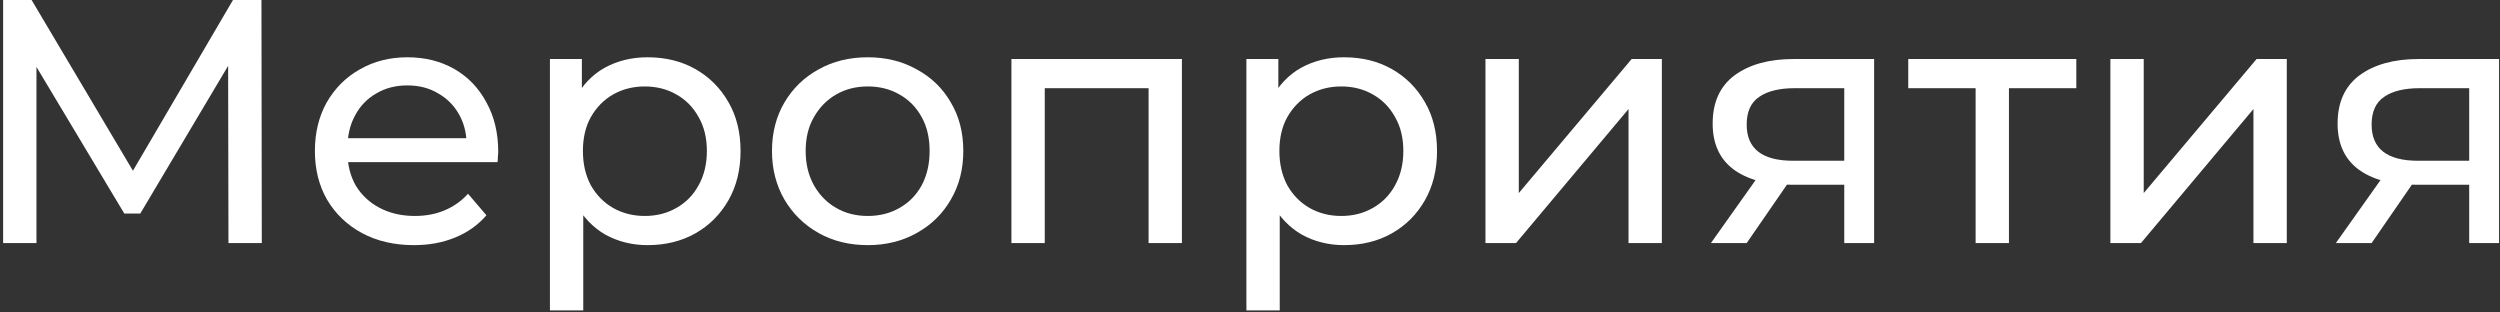 <svg width="216" height="27" viewBox="0 0 216 27" fill="none" xmlns="http://www.w3.org/2000/svg">
<rect x="0" y="0" width="216" height="27" fill="#333333" stroke="none"/>
<path d="M213.338 21V15.42L213.788 15.96H208.718C206.598 15.96 204.938 15.51 203.738 14.61C202.558 13.71 201.968 12.4 201.968 10.68C201.968 8.84 202.598 7.45 203.858 6.51C205.138 5.57 206.838 5.1 208.958 5.1H215.918V21H213.338ZM201.818 21L206.138 14.91H209.108L204.908 21H201.818ZM213.338 14.52V6.81L213.788 7.62H209.048C207.728 7.62 206.708 7.87 205.988 8.37C205.268 8.85 204.908 9.65 204.908 10.77C204.908 12.85 206.248 13.89 208.928 13.89H213.788L213.338 14.52Z" fill="white"/>
<path d="M182.338 21V5.1H185.218V16.68L194.968 5.1H197.578V21H194.698V9.42L184.978 21H182.338Z" fill="white"/>
<path d="M170.693 21V6.87L171.413 7.62H164.873V5.1H179.393V7.62H172.883L173.573 6.87V21H170.693Z" fill="white"/>
<path d="M159.344 21V15.42L159.794 15.96H154.724C152.604 15.96 150.944 15.51 149.744 14.61C148.564 13.71 147.974 12.4 147.974 10.68C147.974 8.84 148.604 7.45 149.864 6.51C151.144 5.57 152.844 5.1 154.964 5.1H161.924V21H159.344ZM147.824 21L152.144 14.91H155.114L150.914 21H147.824ZM159.344 14.52V6.81L159.794 7.62H155.054C153.734 7.62 152.714 7.87 151.994 8.37C151.274 8.85 150.914 9.65 150.914 10.77C150.914 12.85 152.254 13.89 154.934 13.89H159.794L159.344 14.52Z" fill="white"/>
<path d="M128.344 21V5.1H131.224V16.68L140.974 5.1H143.584V21H140.704V9.42L130.984 21H128.344Z" fill="white"/>
<path d="M116.119 21.179C114.799 21.179 113.589 20.879 112.489 20.279C111.409 19.659 110.539 18.749 109.879 17.549C109.239 16.349 108.919 14.849 108.919 13.049C108.919 11.249 109.229 9.749 109.849 8.549C110.489 7.349 111.349 6.449 112.429 5.849C113.529 5.249 114.759 4.949 116.119 4.949C117.679 4.949 119.059 5.289 120.259 5.969C121.459 6.649 122.409 7.599 123.109 8.819C123.809 10.019 124.159 11.429 124.159 13.049C124.159 14.669 123.809 16.089 123.109 17.309C122.409 18.529 121.459 19.479 120.259 20.159C119.059 20.839 117.679 21.179 116.119 21.179ZM107.689 26.819V5.099H110.449V9.389L110.269 13.079L110.569 16.769V26.819H107.689ZM115.879 18.659C116.899 18.659 117.809 18.429 118.609 17.969C119.429 17.509 120.069 16.859 120.529 16.019C121.009 15.159 121.249 14.169 121.249 13.049C121.249 11.909 121.009 10.929 120.529 10.109C120.069 9.269 119.429 8.619 118.609 8.159C117.809 7.699 116.899 7.469 115.879 7.469C114.879 7.469 113.969 7.699 113.149 8.159C112.349 8.619 111.709 9.269 111.229 10.109C110.769 10.929 110.539 11.909 110.539 13.049C110.539 14.169 110.769 15.159 111.229 16.019C111.709 16.859 112.349 17.509 113.149 17.969C113.969 18.429 114.879 18.659 115.879 18.659Z" fill="white"/>
<path d="M87.387 21V5.1H102.117V21H99.237V6.9L99.927 7.62H89.577L90.267 6.9V21H87.387Z" fill="white"/>
<path d="M74.979 21.179C73.379 21.179 71.959 20.829 70.719 20.129C69.479 19.429 68.499 18.469 67.779 17.249C67.059 16.009 66.699 14.609 66.699 13.049C66.699 11.469 67.059 10.069 67.779 8.849C68.499 7.629 69.479 6.679 70.719 5.999C71.959 5.299 73.379 4.949 74.979 4.949C76.559 4.949 77.969 5.299 79.209 5.999C80.469 6.679 81.449 7.629 82.149 8.849C82.869 10.049 83.229 11.449 83.229 13.049C83.229 14.629 82.869 16.029 82.149 17.249C81.449 18.469 80.469 19.429 79.209 20.129C77.969 20.829 76.559 21.179 74.979 21.179ZM74.979 18.659C75.999 18.659 76.909 18.429 77.709 17.969C78.529 17.509 79.169 16.859 79.629 16.019C80.089 15.159 80.319 14.169 80.319 13.049C80.319 11.909 80.089 10.929 79.629 10.109C79.169 9.269 78.529 8.619 77.709 8.159C76.909 7.699 75.999 7.469 74.979 7.469C73.959 7.469 73.049 7.699 72.249 8.159C71.449 8.619 70.809 9.269 70.329 10.109C69.849 10.929 69.609 11.909 69.609 13.049C69.609 14.169 69.849 15.159 70.329 16.019C70.809 16.859 71.449 17.509 72.249 17.969C73.049 18.429 73.959 18.659 74.979 18.659Z" fill="white"/>
<path d="M55.944 21.179C54.624 21.179 53.414 20.879 52.314 20.279C51.234 19.659 50.364 18.749 49.704 17.549C49.064 16.349 48.744 14.849 48.744 13.049C48.744 11.249 49.054 9.749 49.674 8.549C50.314 7.349 51.174 6.449 52.254 5.849C53.354 5.249 54.584 4.949 55.944 4.949C57.504 4.949 58.884 5.289 60.084 5.969C61.284 6.649 62.234 7.599 62.934 8.819C63.634 10.019 63.984 11.429 63.984 13.049C63.984 14.669 63.634 16.089 62.934 17.309C62.234 18.529 61.284 19.479 60.084 20.159C58.884 20.839 57.504 21.179 55.944 21.179ZM47.514 26.819V5.099H50.274V9.389L50.094 13.079L50.394 16.769V26.819H47.514ZM55.704 18.659C56.724 18.659 57.634 18.429 58.434 17.969C59.254 17.509 59.894 16.859 60.354 16.019C60.834 15.159 61.074 14.169 61.074 13.049C61.074 11.909 60.834 10.929 60.354 10.109C59.894 9.269 59.254 8.619 58.434 8.159C57.634 7.699 56.724 7.469 55.704 7.469C54.704 7.469 53.794 7.699 52.974 8.159C52.174 8.619 51.534 9.269 51.054 10.109C50.594 10.929 50.364 11.909 50.364 13.049C50.364 14.169 50.594 15.159 51.054 16.019C51.534 16.859 52.174 17.509 52.974 17.969C53.794 18.429 54.704 18.659 55.704 18.659Z" fill="white"/>
<path d="M35.757 21.179C34.057 21.179 32.557 20.829 31.257 20.129C29.977 19.429 28.977 18.469 28.257 17.249C27.557 16.029 27.207 14.629 27.207 13.049C27.207 11.469 27.547 10.069 28.227 8.849C28.927 7.629 29.877 6.679 31.077 5.999C32.297 5.299 33.667 4.949 35.187 4.949C36.727 4.949 38.087 5.289 39.267 5.969C40.447 6.649 41.367 7.609 42.027 8.849C42.707 10.069 43.047 11.499 43.047 13.139C43.047 13.259 43.037 13.399 43.017 13.559C43.017 13.719 43.007 13.869 42.987 14.009H29.457V11.939H41.487L40.317 12.659C40.337 11.639 40.127 10.729 39.687 9.929C39.247 9.129 38.637 8.509 37.857 8.069C37.097 7.609 36.207 7.379 35.187 7.379C34.187 7.379 33.297 7.609 32.517 8.069C31.737 8.509 31.127 9.139 30.687 9.959C30.247 10.759 30.027 11.679 30.027 12.719V13.199C30.027 14.259 30.267 15.209 30.747 16.049C31.247 16.869 31.937 17.509 32.817 17.969C33.697 18.429 34.707 18.659 35.847 18.659C36.787 18.659 37.637 18.499 38.397 18.179C39.177 17.859 39.857 17.379 40.437 16.739L42.027 18.599C41.307 19.439 40.407 20.079 39.327 20.519C38.267 20.959 37.077 21.179 35.757 21.179Z" fill="white"/>
<path d="M0.27 21V0H2.73L12.149 15.87H10.829L20.13 0H22.59L22.619 21H19.739L19.709 4.53H20.399L12.12 18.45H10.739L2.4 4.53H3.15V21H0.27Z" fill="white"/>
</svg>

